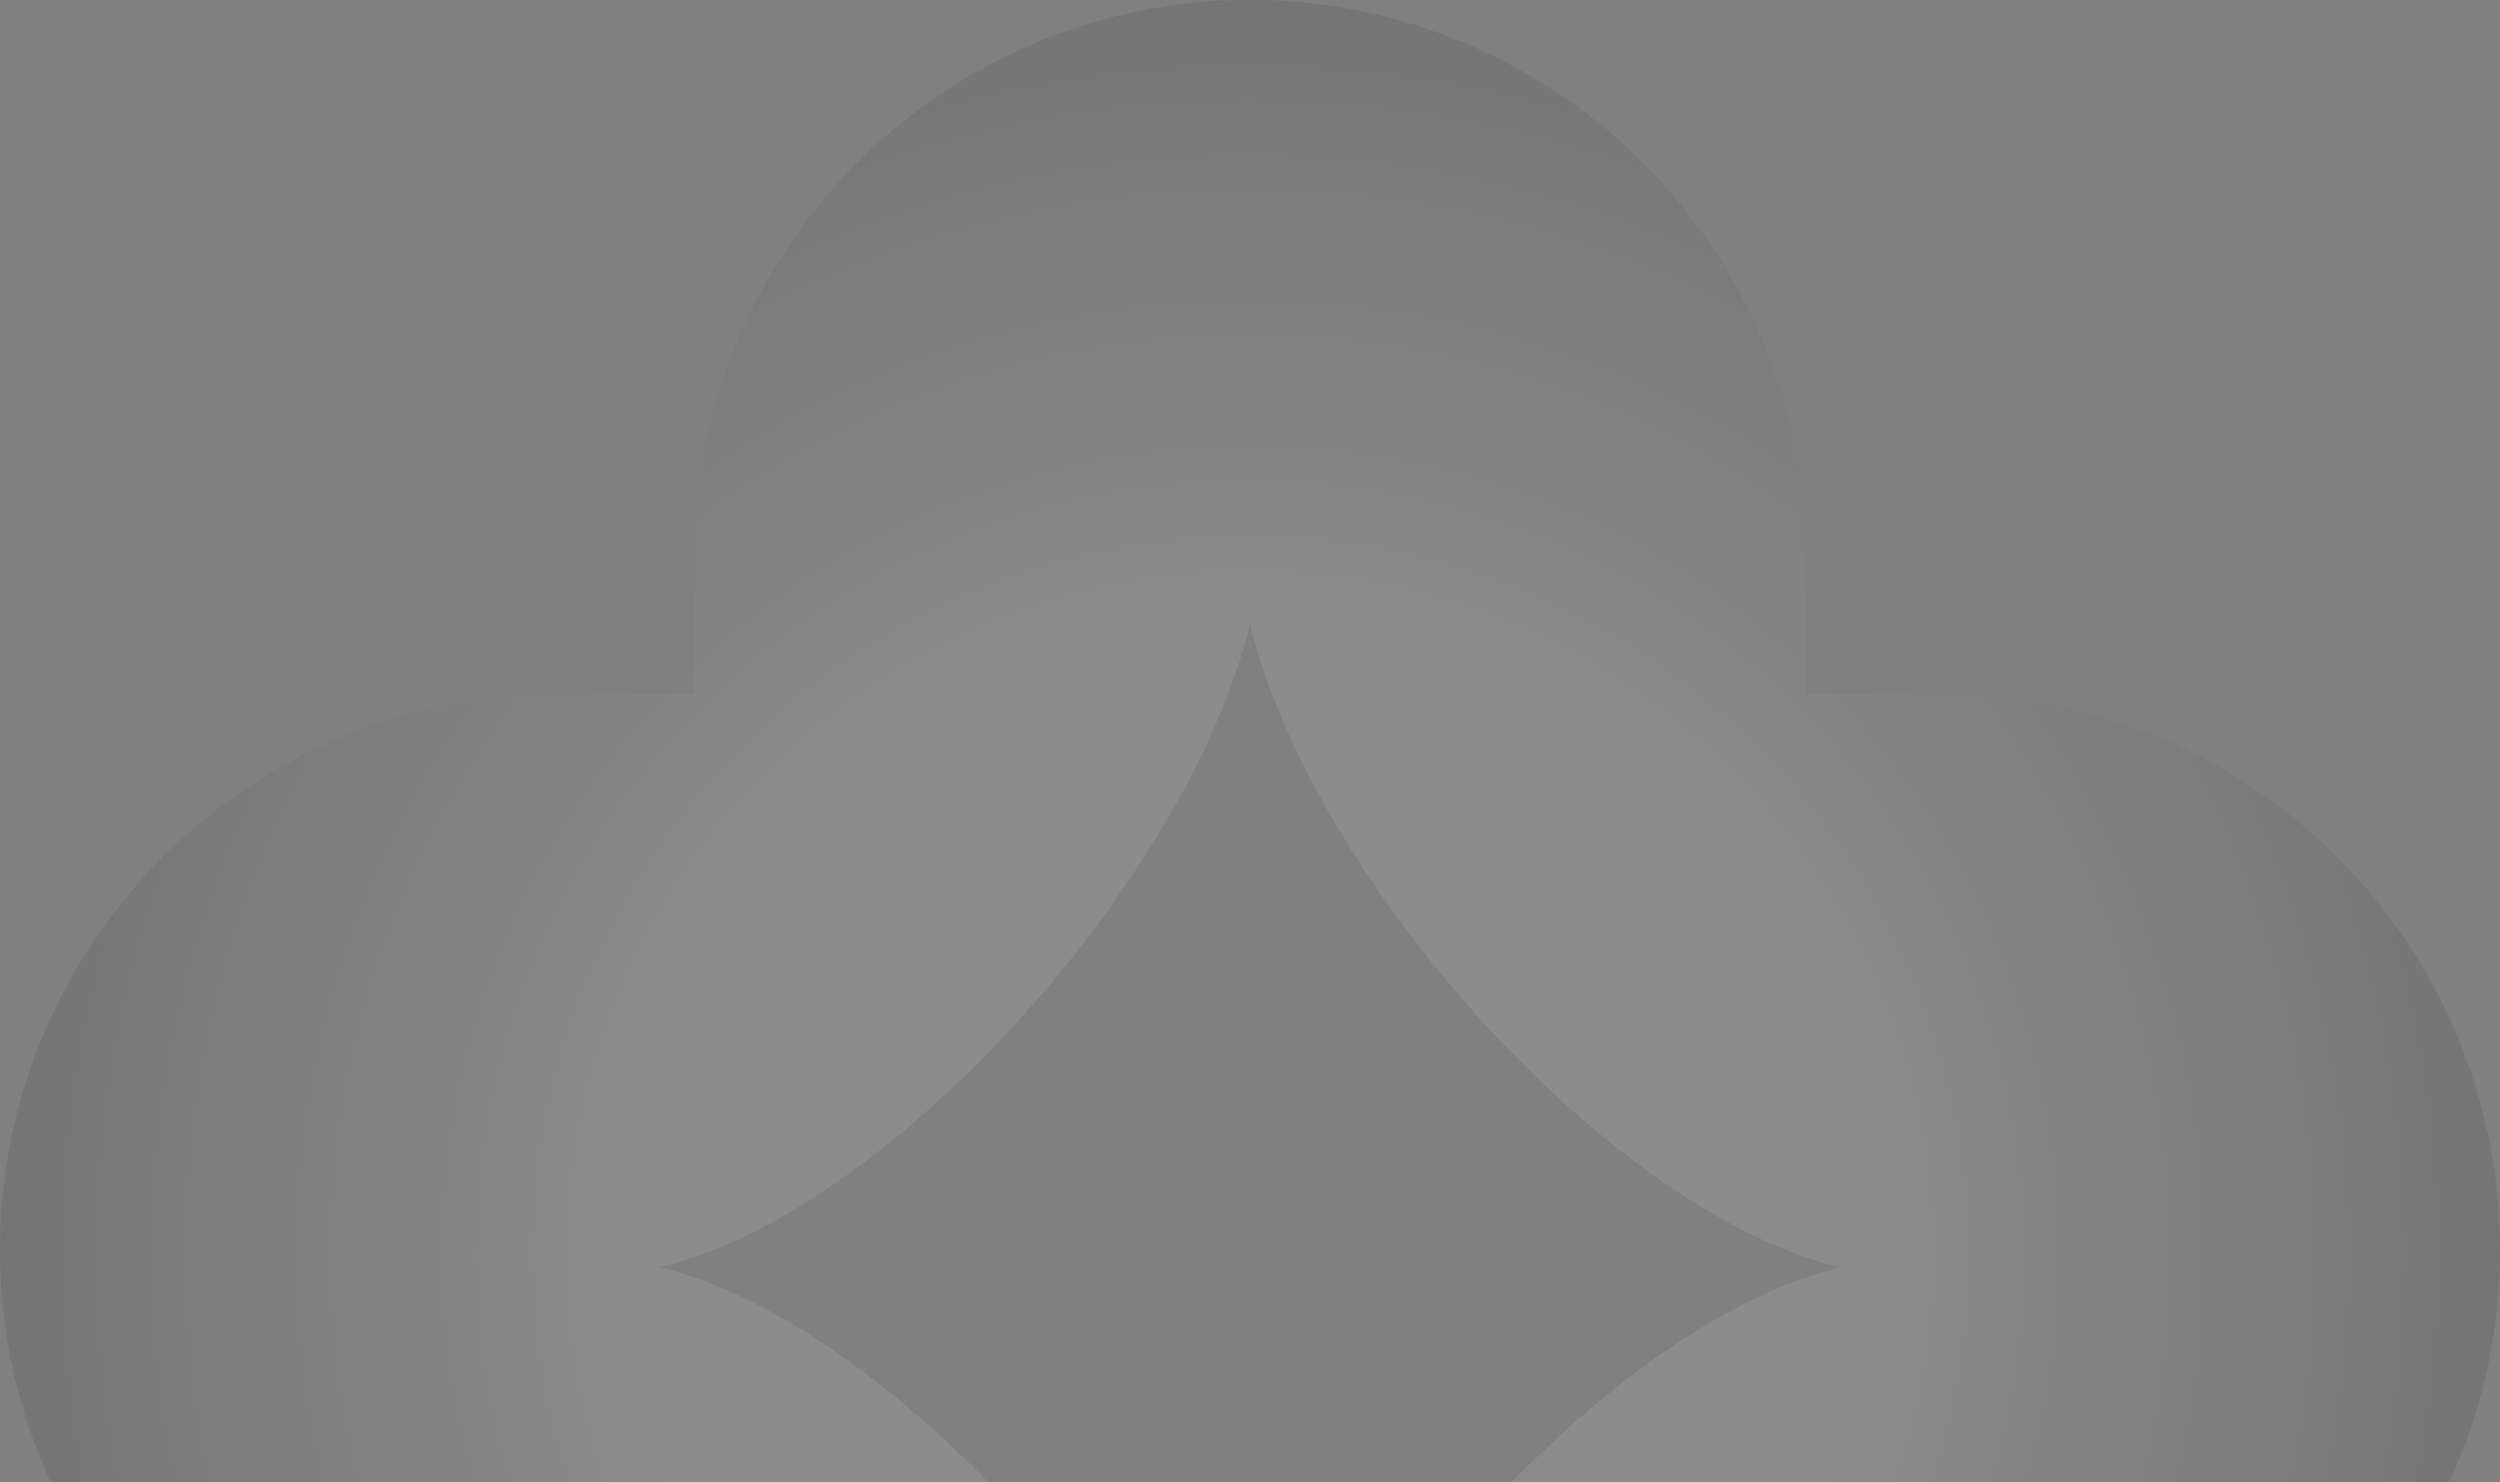 <svg class="absolute w-[378px] left-[-40px]" xmlns="http://www.w3.org/2000/svg" width="528" height="313" viewBox="0 0 528 313" fill="none">
                <rect x="0" y="0" width="528" height="313" fill="#808080" stroke="none"/>
                <path opacity="0.1" fill-rule="evenodd" clip-rule="evenodd" d="M146.667 117.333C146.667 52.532 199.199 0 264 0C328.801 0 381.333 52.532 381.333 117.333V146.667H410.667C475.468 146.667 528 199.199 528 264C528 328.801 475.468 381.333 410.667 381.333H381.333V410.667C381.333 475.468 328.801 528 264 528C199.199 528 146.667 475.468 146.667 410.667V381.333H117.333C52.532 381.333 0 328.801 0 264C0 199.199 52.532 146.667 117.333 146.667H146.667V117.333ZM139.333 267.667C186.775 278.896 249.983 347.563 264 403.333C278.017 347.563 341.225 278.896 388.667 267.667C341.225 256.437 278.017 187.77 264 132C249.983 187.77 186.775 256.437 139.333 267.667Z" fill="url(#paint0_radial_6435_61112)"></path>
                <defs>
                  <radialGradient id="paint0_radial_6435_61112" cx="0" cy="0" r="1" gradientUnits="userSpaceOnUse" gradientTransform="translate(264 264) rotate(90) scale(264)">
                    <stop stop-color="white"></stop>
                    <stop offset="0.457" stop-color="white" stop-opacity="0.991"></stop>
                    <stop offset="1" stop-color="#131313"></stop>
                  </radialGradient>
                </defs>
              </svg>